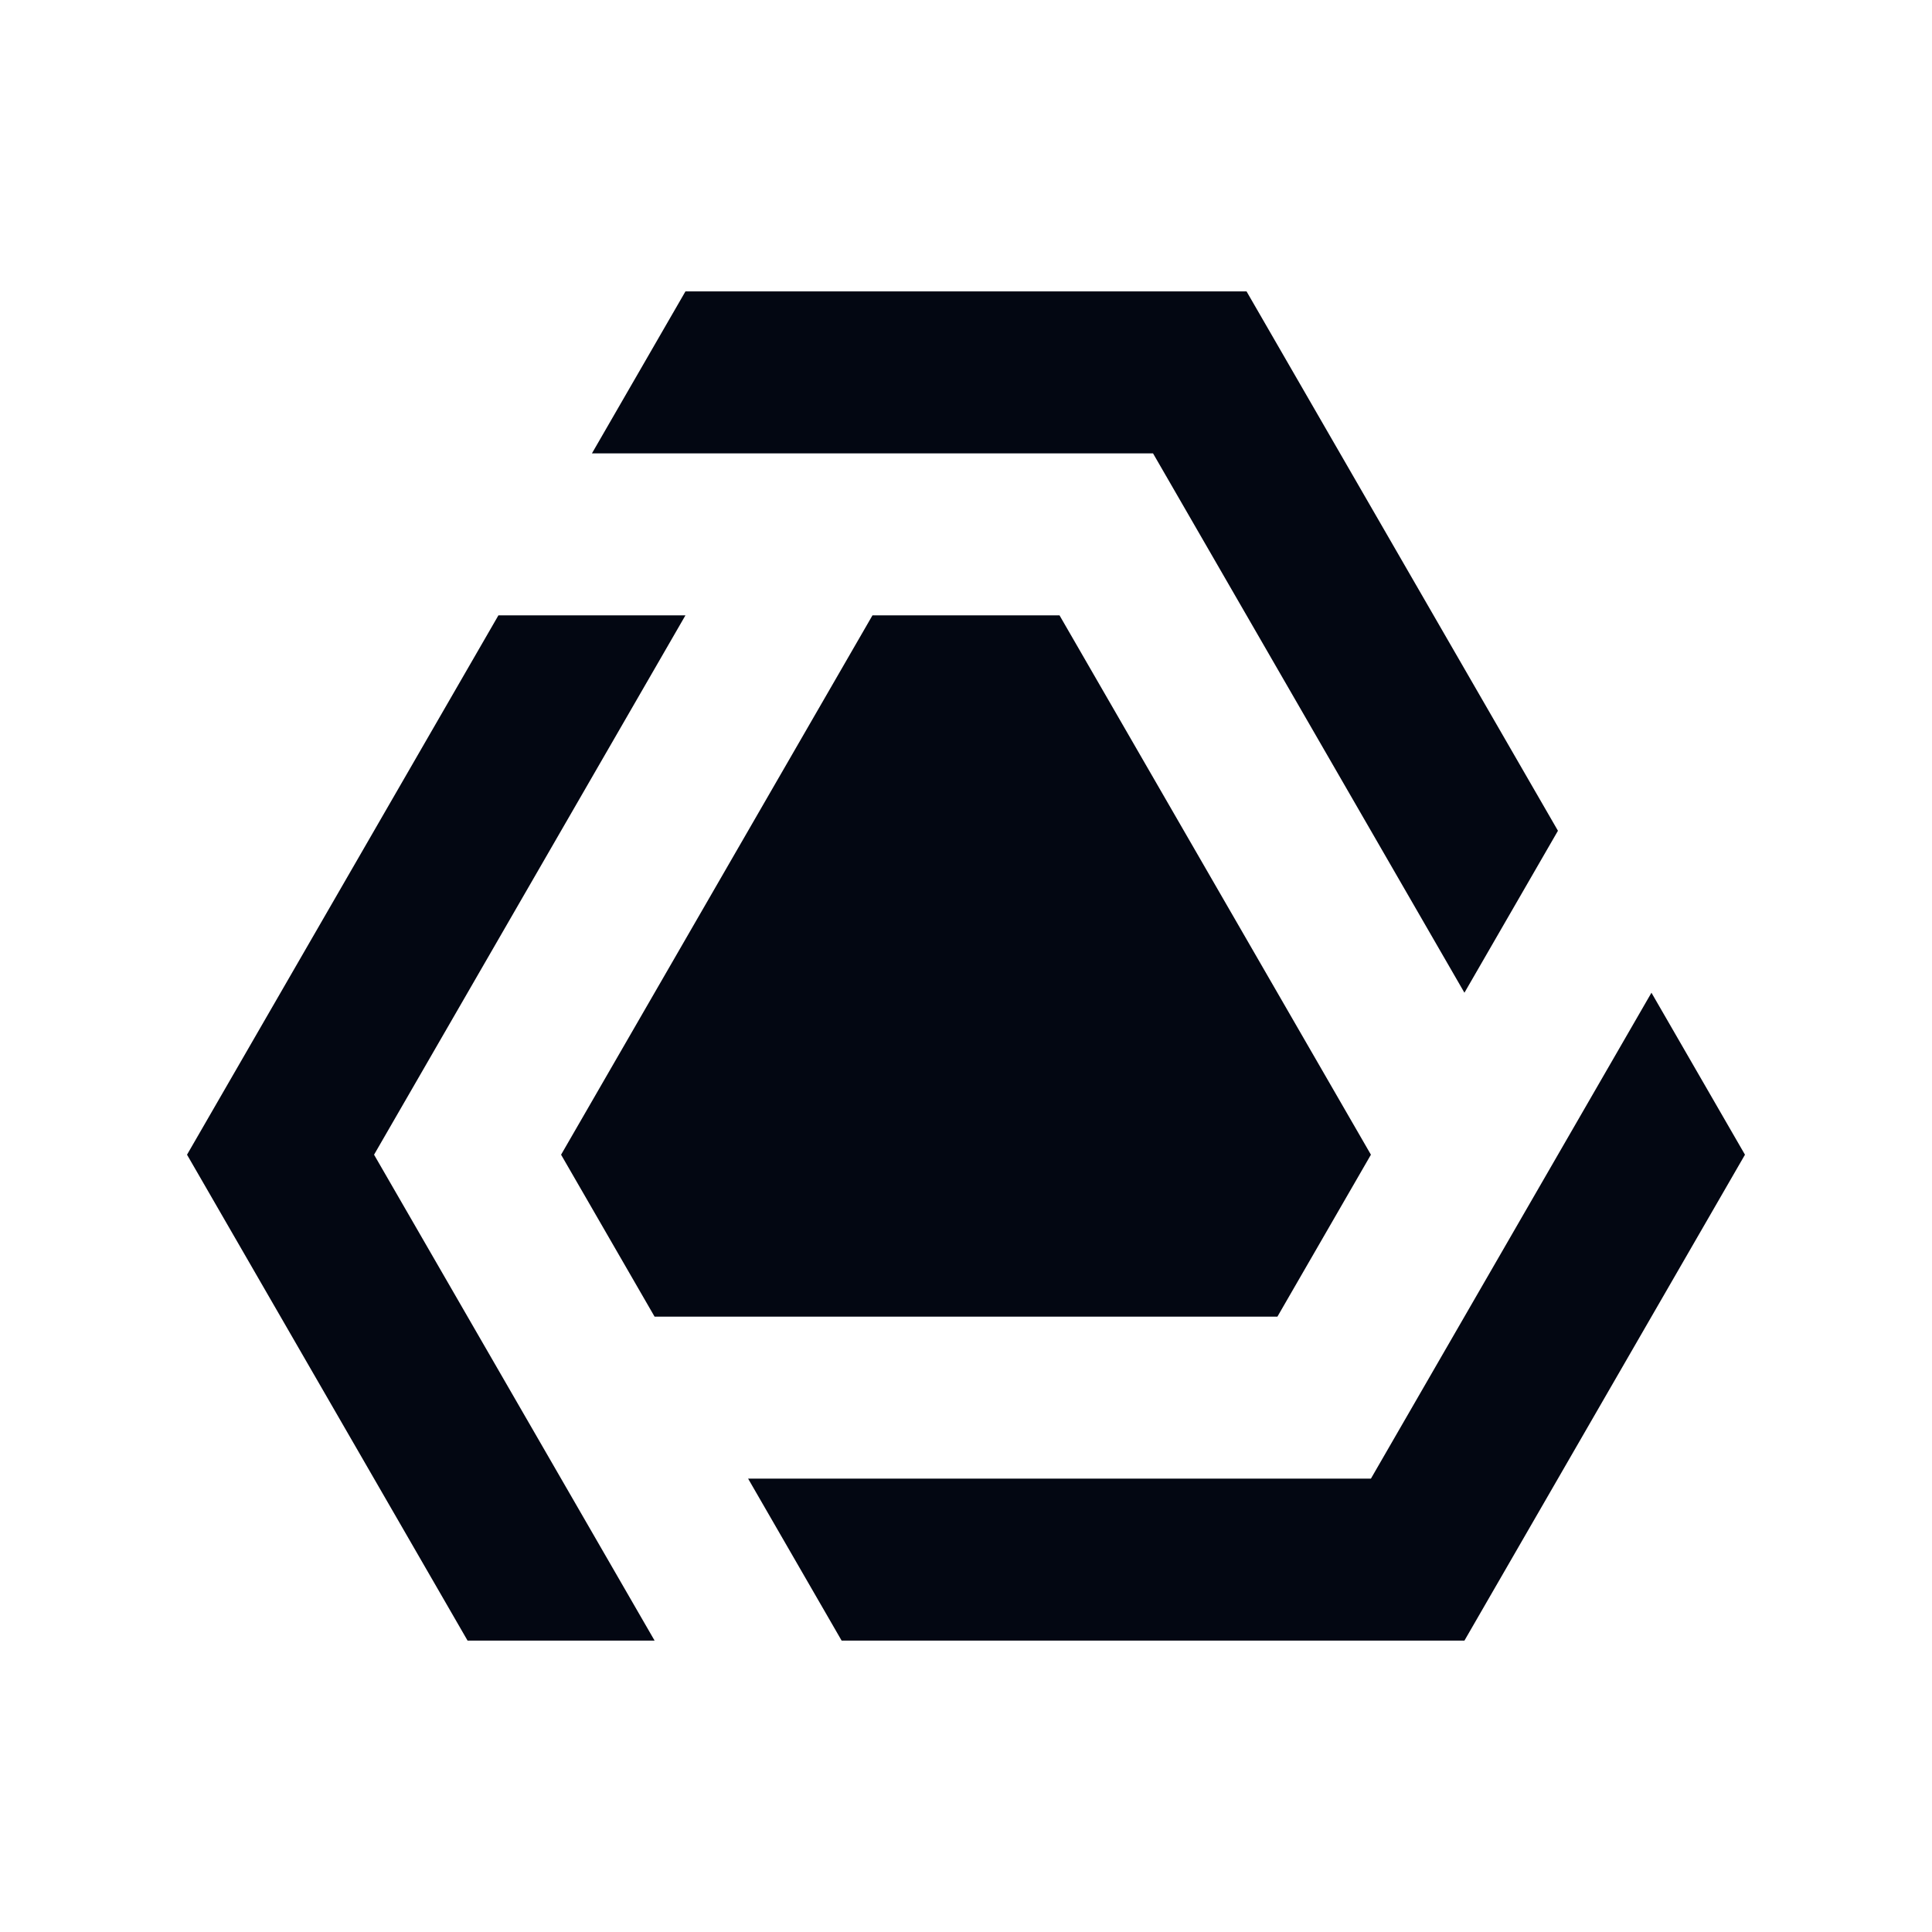 <?xml version="1.0" encoding="UTF-8" standalone="no"?>
<svg xmlns="http://www.w3.org/2000/svg" width="256" height="256" viewBox="25 129.904 516.5 360.7">
	<defs>
		<path id="a" fill="#030712" d="M150 490.603h50L125 360.7l83.25-144.194h-50L75 360.7Z" />
	</defs>
	<use href="#a" />
	<use href="#a" transform="rotate(-120 283.25 327.069)" />
	<use href="#a" transform="rotate(120 283.25 327.069)" />
	<path fill="#030712" d="M200 404.001h166.5l25-43.301-83.25-144.194h-50L175 360.7z" />
</svg>
